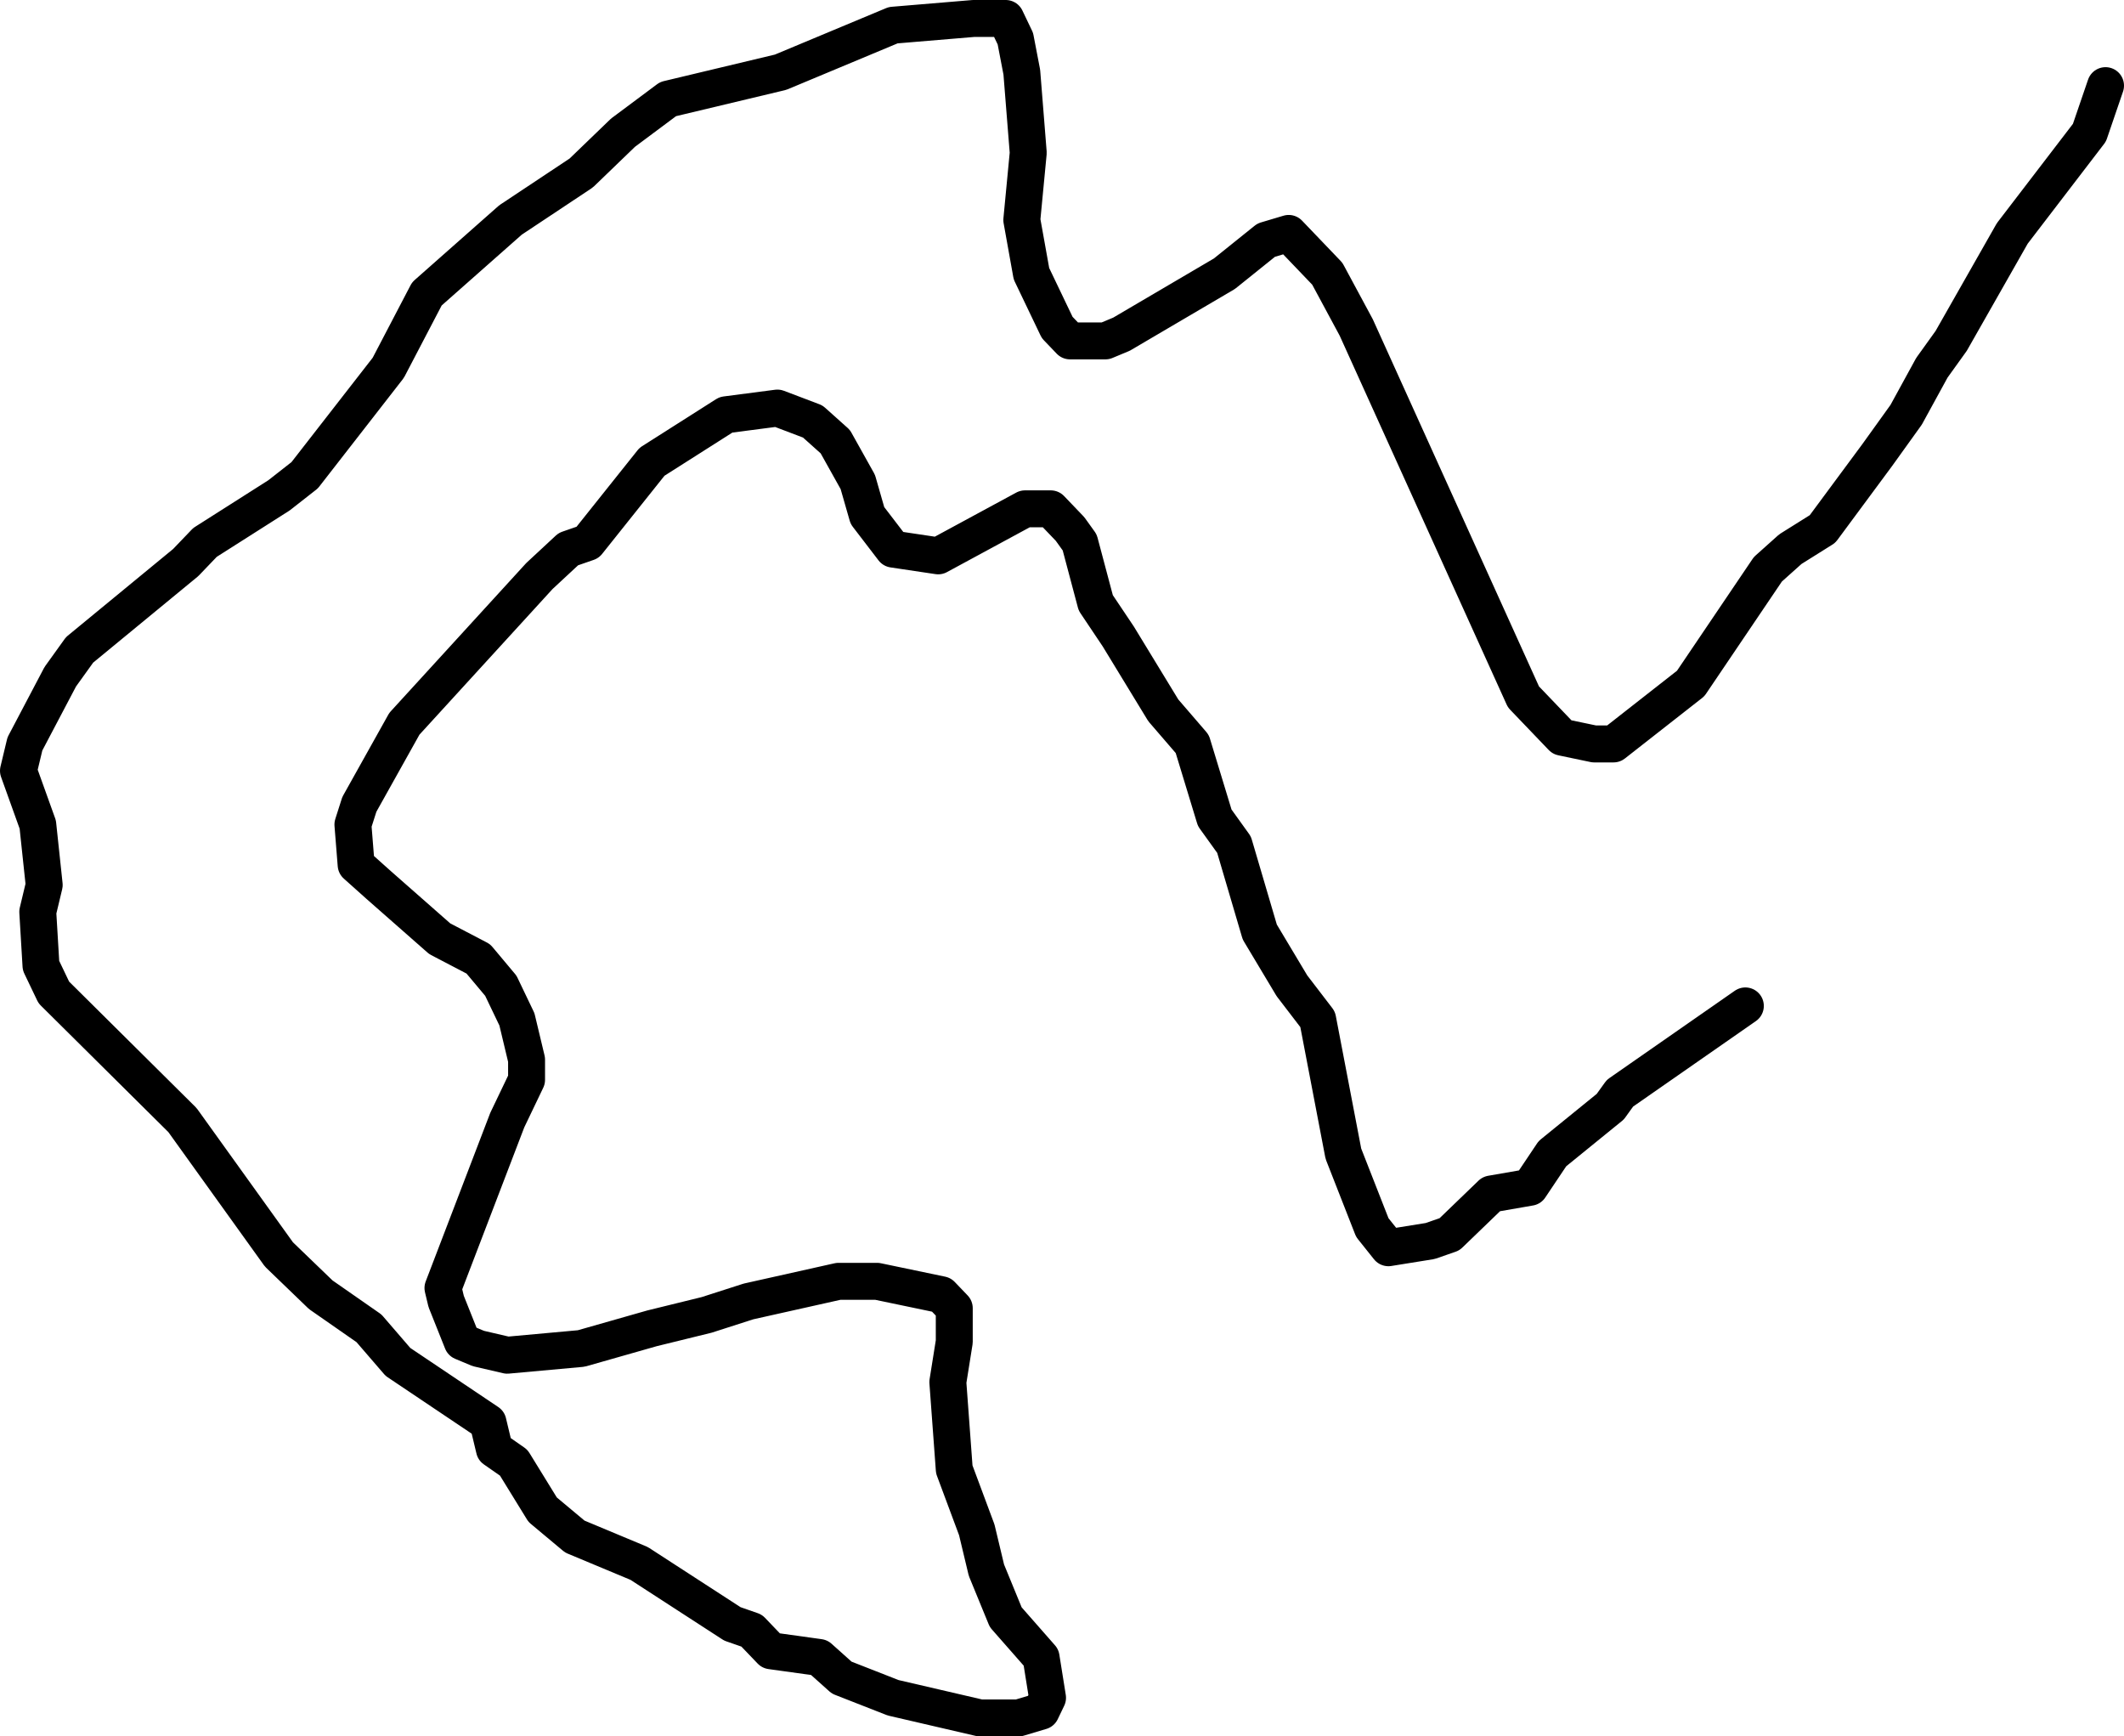 <svg viewBox="0 0 115 94" fill="none" xmlns="http://www.w3.org/2000/svg">
  <path
    d="M114 4.636L113.129 7.182L108.951 12.636L105.643 18.454L104.598 19.909L103.205 22.454L101.638 24.636L98.678 28.636L96.937 29.727L95.718 30.818L91.539 37L87.361 40.273H86.316L84.575 39.909L82.485 37.727L73.431 17.727L71.864 14.818L69.775 12.636L68.556 13L66.293 14.818L60.721 18.091L59.85 18.454H57.935L57.239 17.727L55.846 14.818L55.324 11.909L55.672 8.273L55.324 3.909L54.975 2.091L54.453 1H52.712L48.359 1.364L42.265 3.909L36.171 5.364L33.733 7.182L31.47 9.364L27.639 11.909L23.113 15.909L21.023 19.909L16.496 25.727L15.103 26.818L11.099 29.364L10.054 30.454L4.308 35.182L3.263 36.636L1.348 40.273L1 41.727L2.045 44.636L2.393 47.909L2.045 49.364L2.219 52.273L2.915 53.727L9.88 60.636L15.103 67.909L17.367 70.091L19.978 71.909L21.546 73.727L26.421 77L26.769 78.454L27.814 79.182L29.381 81.727L31.122 83.182L34.604 84.636L39.653 87.909L40.698 88.273L41.743 89.364L44.354 89.727L45.573 90.818L48.359 91.909L53.06 93H55.15L56.368 92.636L56.717 91.909L56.368 89.727L54.453 87.546L53.408 85L52.886 82.818L51.667 79.546L51.319 74.818L51.667 72.636V70.818L50.971 70.091L47.488 69.364H45.399L40.524 70.454L38.26 71.182L35.3 71.909L31.47 73L27.465 73.364L25.898 73L25.028 72.636L24.157 70.454L23.983 69.727L27.465 60.636L28.51 58.455V57.364L27.988 55.182L27.117 53.364L25.898 51.909L23.809 50.818L20.501 47.909L19.282 46.818L19.108 44.636L19.456 43.545L21.894 39.182L29.206 31.182L30.773 29.727L31.818 29.364L35.3 25L39.305 22.454L42.091 22.091L44.006 22.818L45.225 23.909L46.444 26.091L46.966 27.909L48.359 29.727L50.797 30.091L55.498 27.546H56.891L57.935 28.636L58.458 29.364L59.328 32.636L60.547 34.455L62.985 38.455L64.552 40.273L65.77 44.273L66.815 45.727L68.208 50.455L69.949 53.364L71.342 55.182L72.735 62.455L74.302 66.454L75.173 67.546L77.436 67.182L78.481 66.818L80.744 64.636L82.834 64.273L84.052 62.455L87.186 59.909L87.709 59.182L94.499 54.455"
    stroke="black"
    stroke-width="2"
    stroke-linecap="round"
    stroke-linejoin="round"
  />
</svg>
